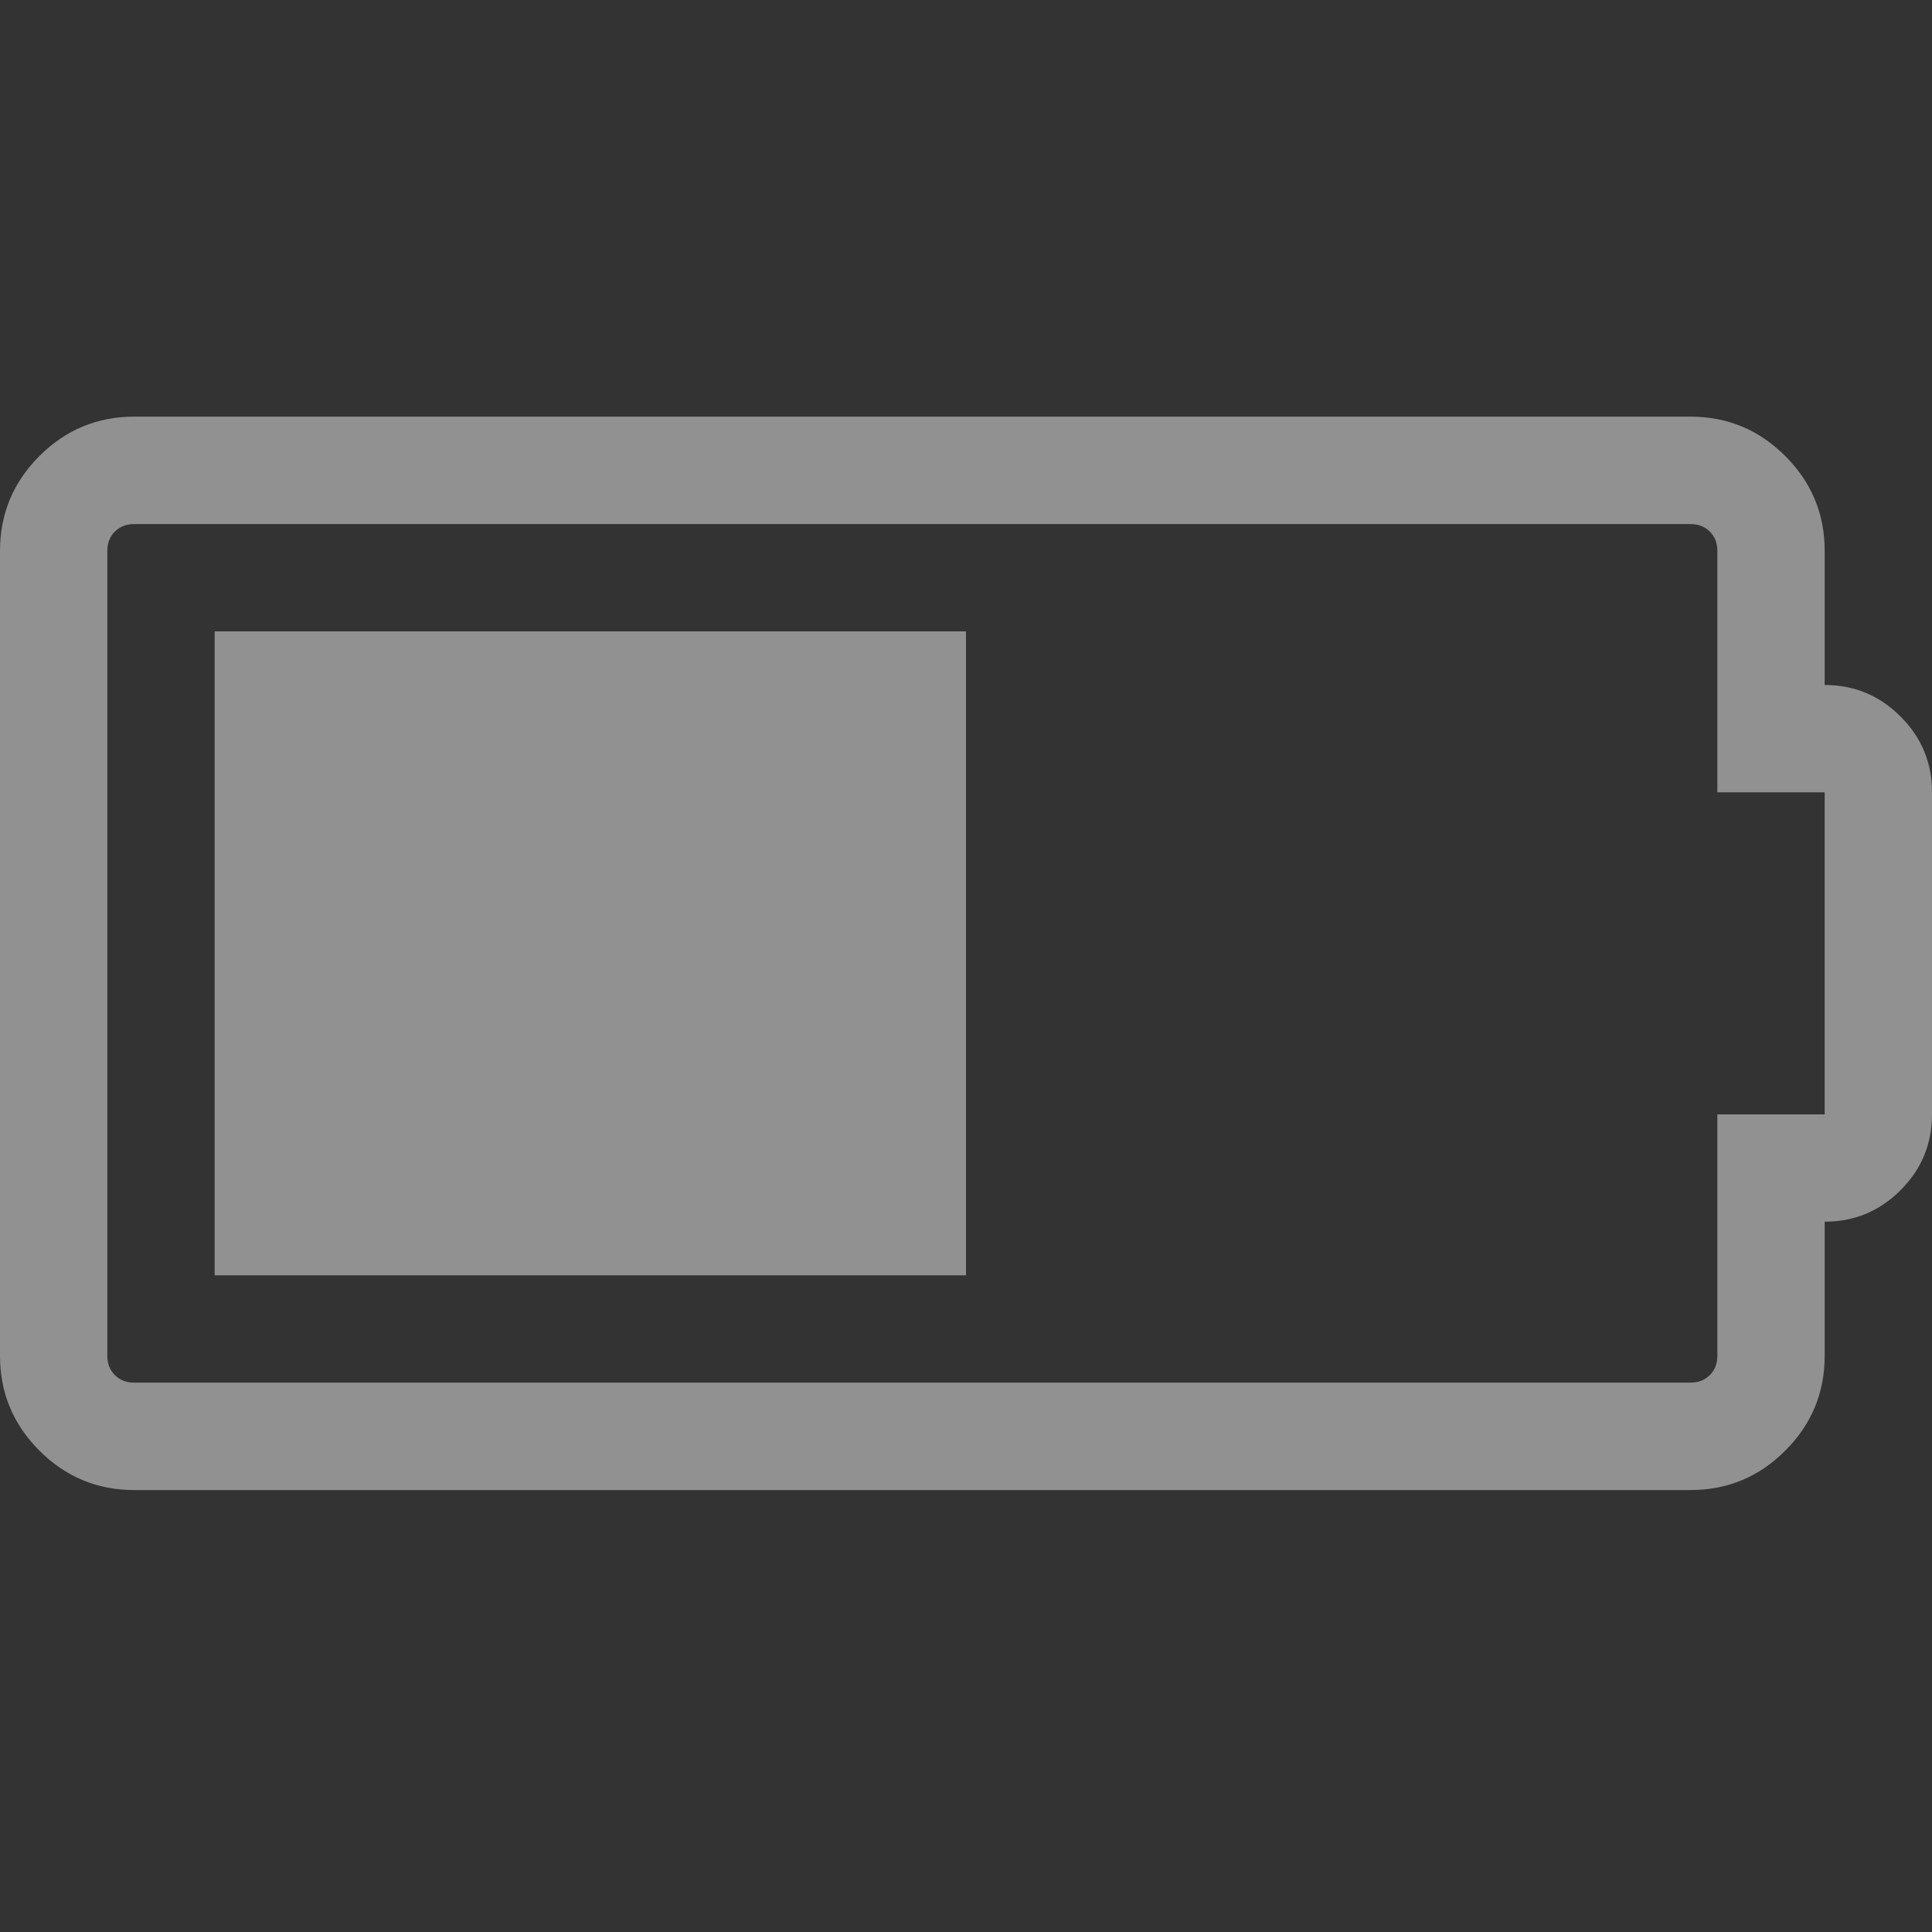 <svg width="20" height="20" viewBox="0 0 20 20" fill="none" xmlns="http://www.w3.org/2000/svg">
<rect x="0" y="0" width="20" height="20" fill="#333333" stroke="none"/>
<path d="M2.222 13.202V6.536H10V13.202H2.222ZM18.889 7.091C19.196 7.091 19.457 7.2 19.674 7.417C19.892 7.634 20 7.896 20 8.202V11.536C20 11.842 19.892 12.104 19.674 12.321C19.457 12.538 19.196 12.647 18.889 12.647V14.036C18.889 14.418 18.753 14.745 18.481 15.017C18.209 15.289 17.882 15.425 17.5 15.425H1.389C1.007 15.425 0.68 15.289 0.408 15.017C0.136 14.745 0 14.418 0 14.036V5.702C0 5.32 0.136 4.993 0.408 4.721C0.68 4.449 1.007 4.313 1.389 4.313H17.5C17.882 4.313 18.209 4.449 18.481 4.721C18.753 4.993 18.889 5.32 18.889 5.702V7.091ZM18.889 11.536V8.202H17.778V5.702C17.778 5.621 17.752 5.555 17.7 5.503C17.648 5.451 17.581 5.425 17.5 5.425H1.389C1.308 5.425 1.241 5.451 1.189 5.503C1.137 5.555 1.111 5.621 1.111 5.702V14.036C1.111 14.117 1.137 14.183 1.189 14.235C1.241 14.287 1.308 14.313 1.389 14.313H17.5C17.581 14.313 17.648 14.287 17.7 14.235C17.752 14.183 17.778 14.117 17.778 14.036V11.536H18.889Z" fill="#F0F0F0" fill-opacity="0.5"/>
</svg>
